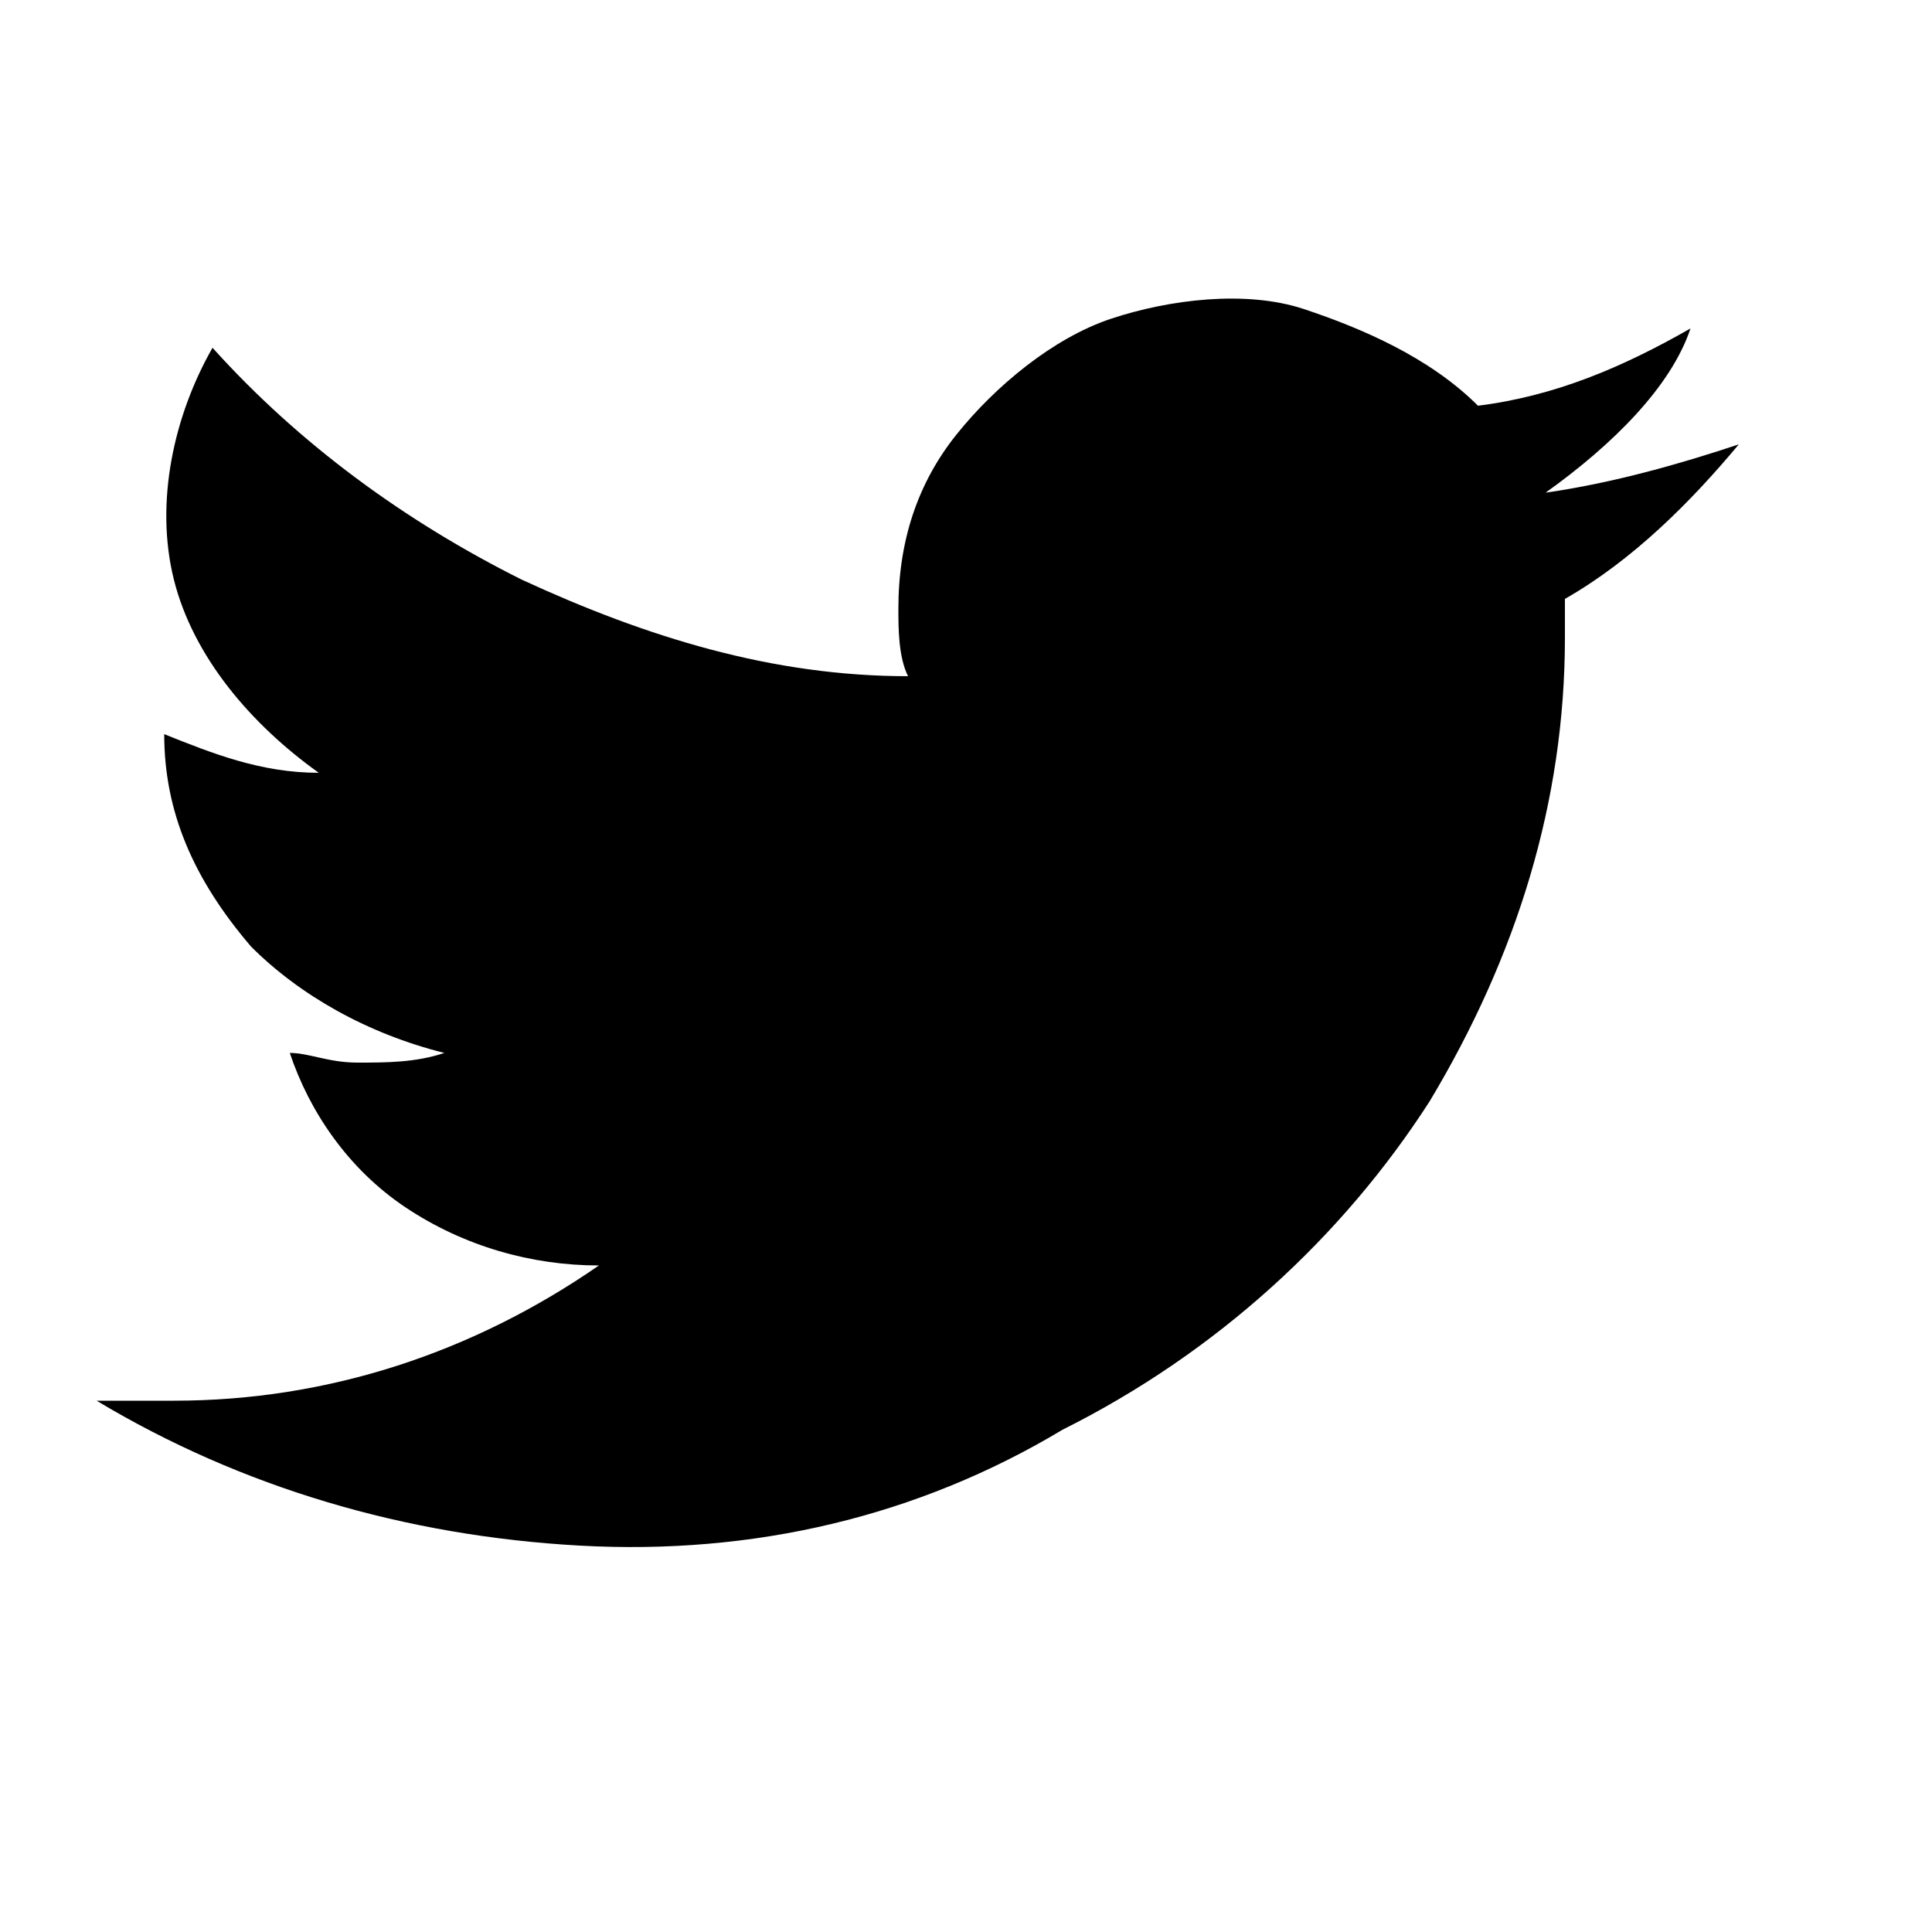 <?xml version="1.0" encoding="utf-8"?>
<!-- Generator: Adobe Illustrator 25.0.0, SVG Export Plug-In . SVG Version: 6.00 Build 0)  -->
<svg version="1.1" id="Layer_1" xmlns="http://www.w3.org/2000/svg" xmlns:xlink="http://www.w3.org/1999/xlink" x="0px" y="0px"
	 viewBox="0 0 20 20" enable-background="new 0 0 20 20" xml:space="preserve">
<path d="M16.2,6.2c0,0.1,0,0.3,0,0.4c0,1.7-0.5,3.3-1.4,4.8c-0.9,1.4-2.2,2.6-3.8,3.4C9.5,15.7,7.8,16.1,6,16
	c-1.8-0.1-3.5-0.6-5-1.5c0.3,0,0.6,0,0.8,0c1.6,0,3.1-0.5,4.4-1.4c-0.7,0-1.4-0.2-2-0.6s-1-1-1.2-1.6c0.2,0,0.4,0.1,0.7,0.1
	c0.3,0,0.6,0,0.9-0.1c-0.8-0.2-1.5-0.6-2-1.1C2,9.1,1.7,8.4,1.7,7.6v0C2.2,7.8,2.7,8,3.3,8C2.6,7.5,2,6.8,1.8,6
	C1.6,5.2,1.8,4.3,2.2,3.6c0.9,1,2,1.8,3.2,2.4C6.7,6.6,8,7,9.4,7C9.3,6.8,9.3,6.5,9.3,6.3c0-0.7,0.2-1.3,0.6-1.8
	c0.4-0.5,1-1,1.6-1.2c0.6-0.2,1.4-0.3,2-0.1s1.3,0.5,1.8,1c0.8-0.1,1.5-0.4,2.2-0.8C17.3,4,16.7,4.6,16,5.1c0.7-0.1,1.4-0.3,2-0.5
	C17.5,5.2,16.9,5.8,16.2,6.2z"/>
</svg>
